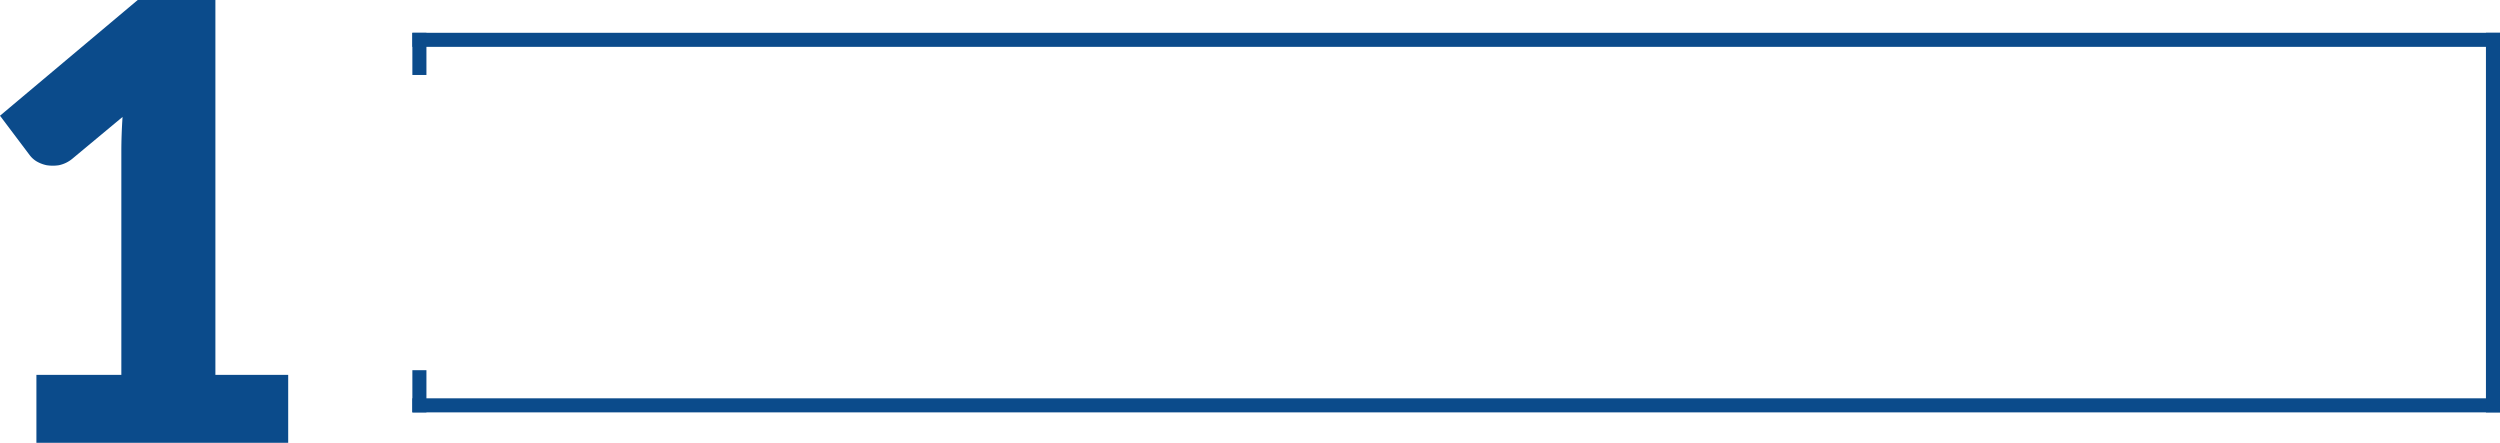<svg id="Слой_1" data-name="Слой 1" xmlns="http://www.w3.org/2000/svg" xmlns:xlink="http://www.w3.org/1999/xlink" viewBox="0 0 1067 189"><defs><style>.cls-1{fill:none;}.cls-2{clip-path:url(#clip-path);}.cls-3{fill:#fff;}.cls-4{fill:#0b4b8b;}</style><clipPath id="clip-path"><rect class="cls-1" width="1067" height="189"/></clipPath></defs><title>1 лідер</title><g class="cls-2"><rect class="cls-3" width="1067" height="189"/><path class="cls-4" d="M123,160v29H15.54V160H51.79V64.69q0-3.63.13-7.26c.09-2.51.21-5,.39-7.52L30.81,67.8a13.21,13.21,0,0,1-5.69,2.72,17.29,17.29,0,0,1-5.18,0,14.14,14.14,0,0,1-4.4-1.69,10.48,10.48,0,0,1-2.85-2.59L0,49.39,58.78,0H91.93V160Z"/><rect class="cls-4" x="1061" y="14" width="6" height="162"/><rect class="cls-4" x="176" y="14" width="6" height="18"/><rect class="cls-4" x="176" y="158" width="6" height="18"/><rect class="cls-4" x="176" y="14" width="891" height="6"/><rect class="cls-4" x="176" y="170" width="891" height="6"/></g></svg>